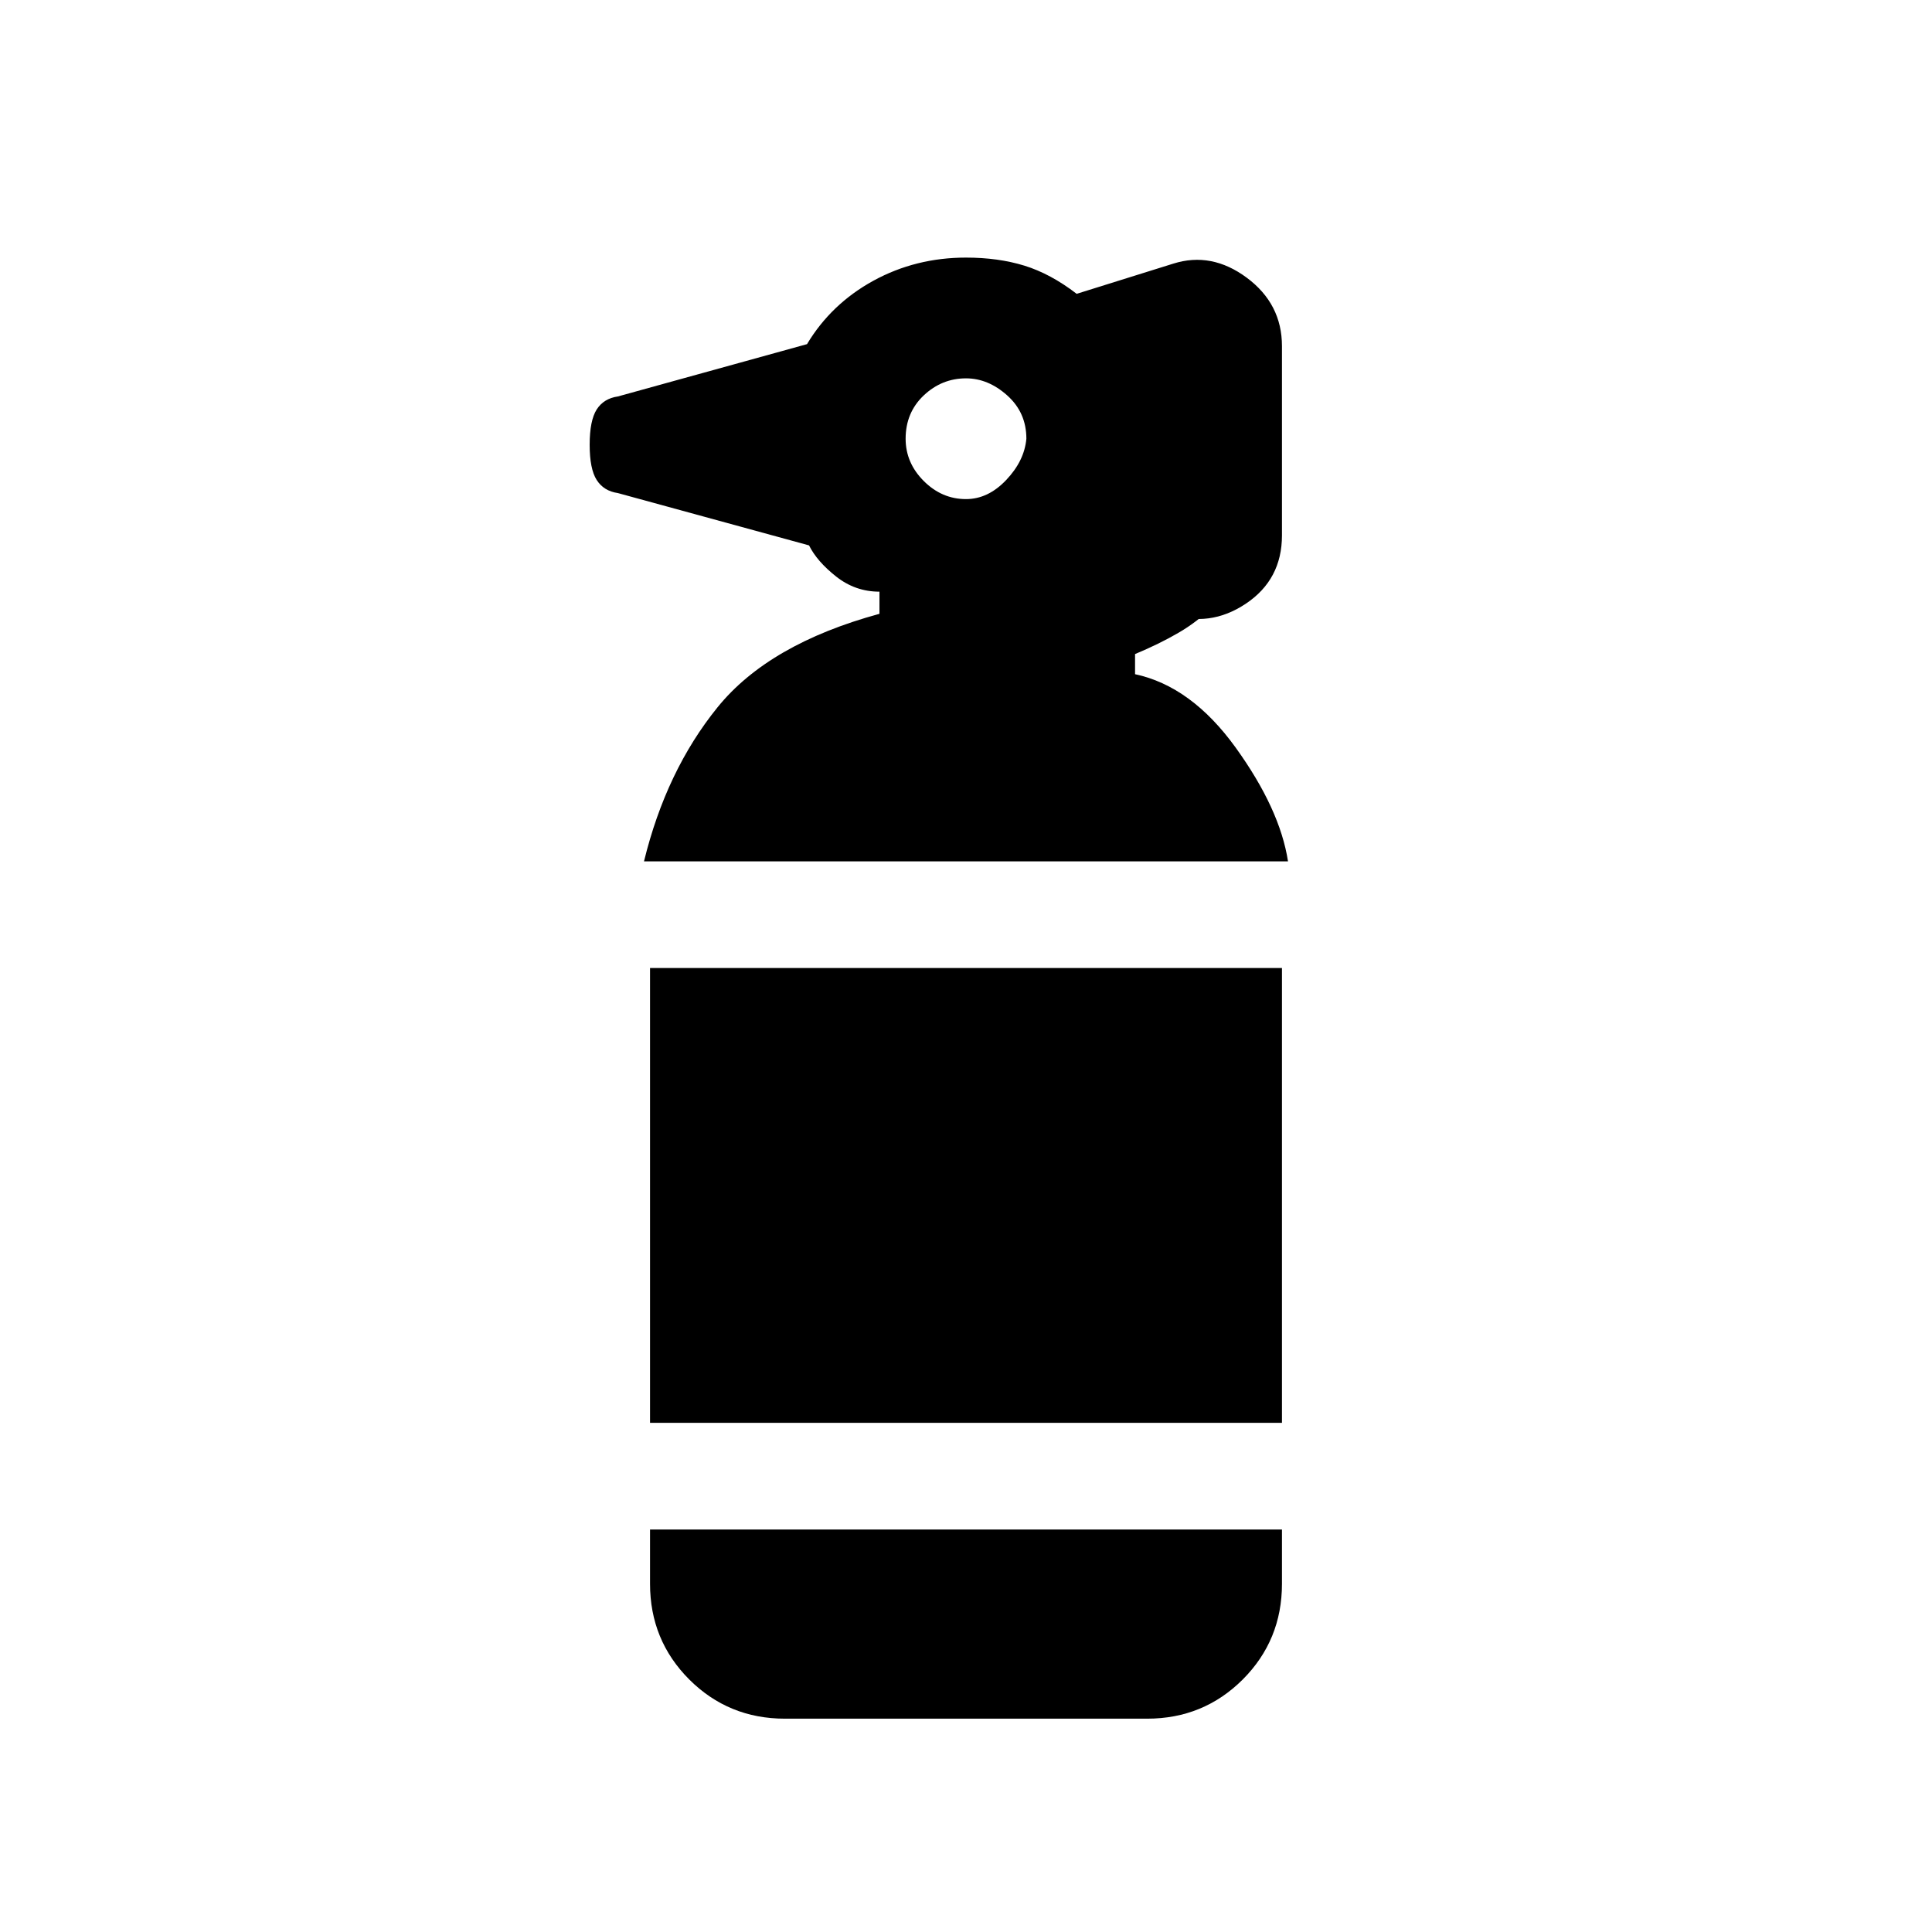 <svg xmlns="http://www.w3.org/2000/svg" height="24" width="24"><path d="M9.75 21.35q-.7 0-1.188-.487-.487-.488-.487-1.188V19h7.85v.675q0 .7-.487 1.188-.488.487-1.188.487Zm-1.675-3.675v-5.65h7.85v5.65ZM8 10.7q.275-1.125.913-1.913Q9.55 8 10.925 7.625V7.35q-.3 0-.538-.188-.237-.187-.337-.387l-2.375-.65Q7.5 6.1 7.412 5.962q-.087-.137-.087-.437t.087-.438q.088-.137.263-.162l2.35-.65q.3-.5.825-.788Q11.375 3.2 12 3.2q.4 0 .725.1.325.1.65.35l1.2-.375q.475-.15.913.175.437.325.437.85v2.35q0 .55-.45.85-.45.3-.95.125l.55-.1q-.2.2-.438.337-.237.138-.537.263v.25q.7.15 1.25.912.55.763.65 1.413Zm4-4.5q.275 0 .5-.238.225-.237.25-.512 0-.325-.238-.538Q12.275 4.7 12 4.7q-.3 0-.525.212-.225.213-.225.538 0 .3.225.525.225.225.525.225Z"/></svg>